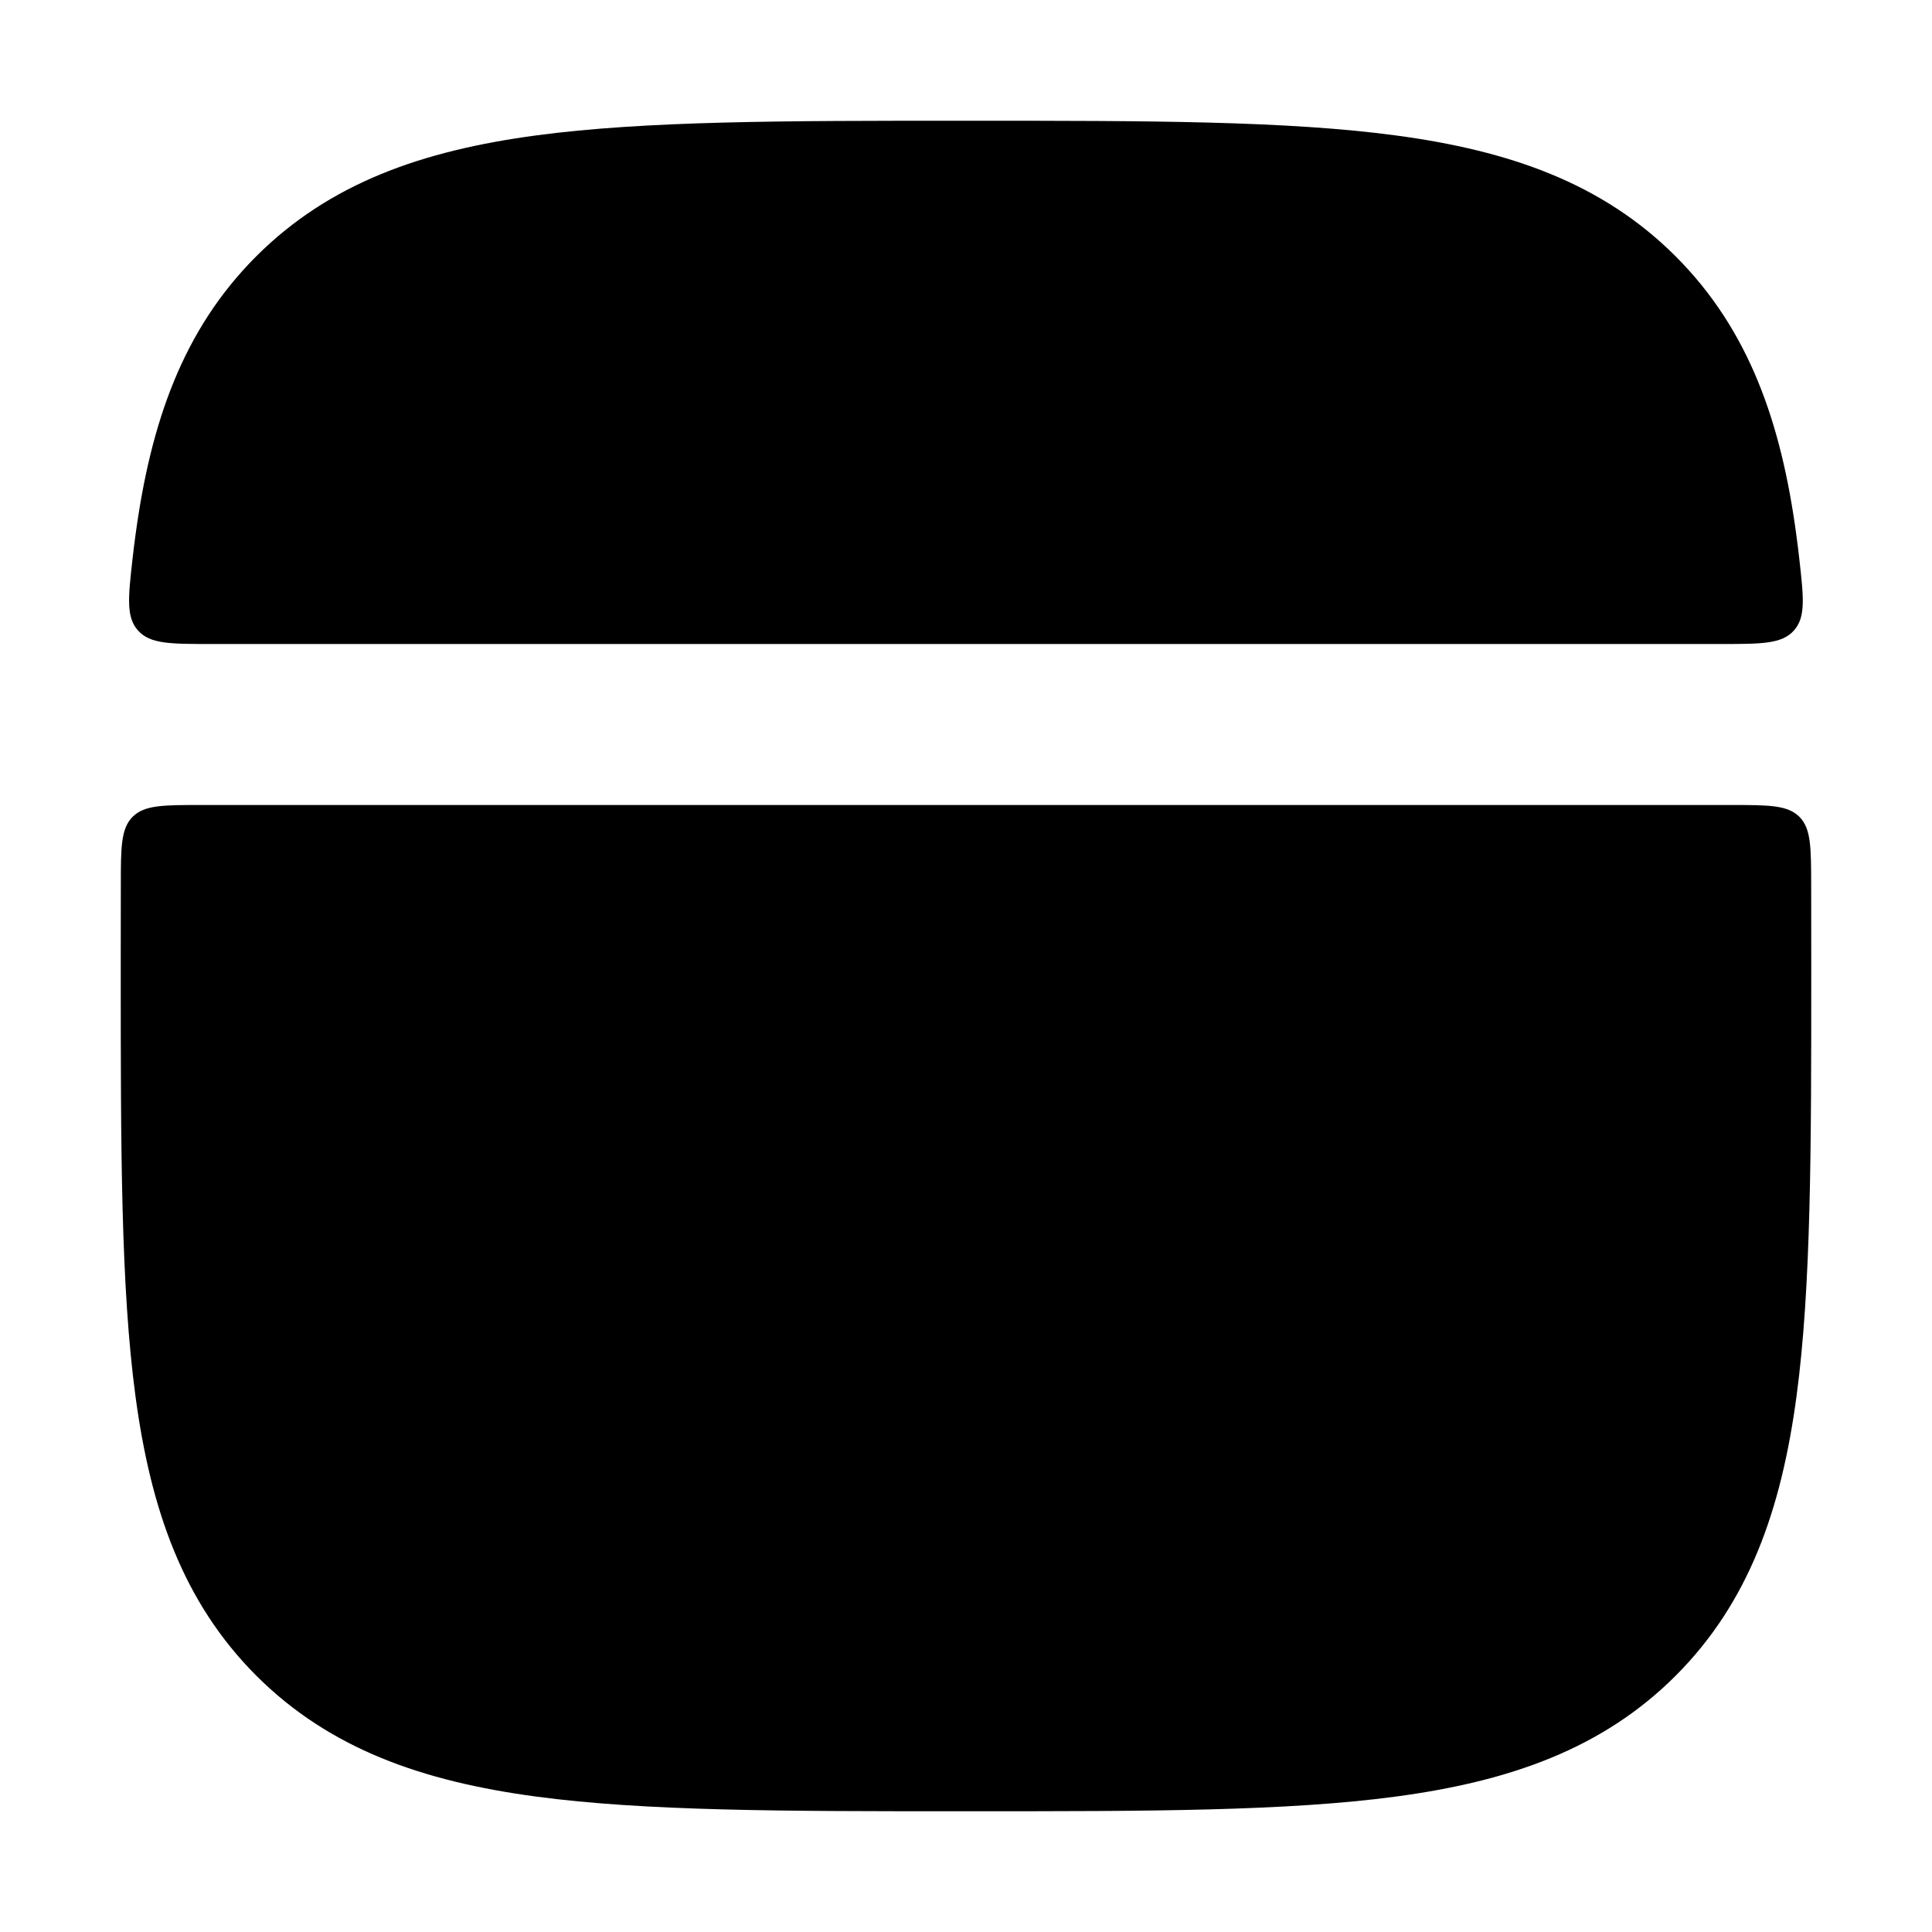 <svg width="24" height="24" viewBox="0 0 24 24" xmlns="http://www.w3.org/2000/svg">
    <path class="pr-icon-bulk-secondary" fill-rule="evenodd" clip-rule="evenodd" d="M1.5 11.925V12.074C1.5 14.25 1.5 15.985 1.683 17.345C1.872 18.75 2.272 19.903 3.184 20.816C4.097 21.728 5.25 22.128 6.655 22.317C8.015 22.5 9.75 22.5 11.925 22.5H12.075C14.25 22.5 15.985 22.5 17.345 22.317C18.75 22.128 19.904 21.728 20.816 20.816C21.728 19.903 22.128 18.75 22.317 17.345C22.5 15.985 22.5 14.25 22.5 12.074V11.925C22.5 11.604 22.5 11.293 22.499 10.991C22.498 10.525 22.498 10.292 22.352 10.146C22.205 10 21.971 10 21.504 10L2.496 10C2.029 10 1.795 10 1.648 10.146C1.502 10.292 1.501 10.525 1.501 10.991C1.5 11.293 1.5 11.604 1.5 11.925Z" />
    <path class="pr-icon-bulk-primary" fill-rule="evenodd" clip-rule="evenodd" d="M1.646 6.946C1.592 7.426 1.566 7.667 1.715 7.833C1.864 8 2.115 8 2.618 8L21.38 8C21.883 8 22.135 8 22.284 7.833C22.433 7.667 22.406 7.426 22.352 6.946C22.341 6.847 22.329 6.75 22.316 6.655C22.128 5.25 21.727 4.096 20.815 3.184C19.903 2.272 18.749 1.872 17.344 1.683C15.984 1.5 14.25 1.5 12.074 1.5L11.925 1.5C9.749 1.5 8.014 1.5 6.654 1.683C5.249 1.872 4.096 2.272 3.183 3.184C2.271 4.096 1.871 5.25 1.682 6.655C1.669 6.75 1.657 6.847 1.646 6.946Z" />
</svg>
